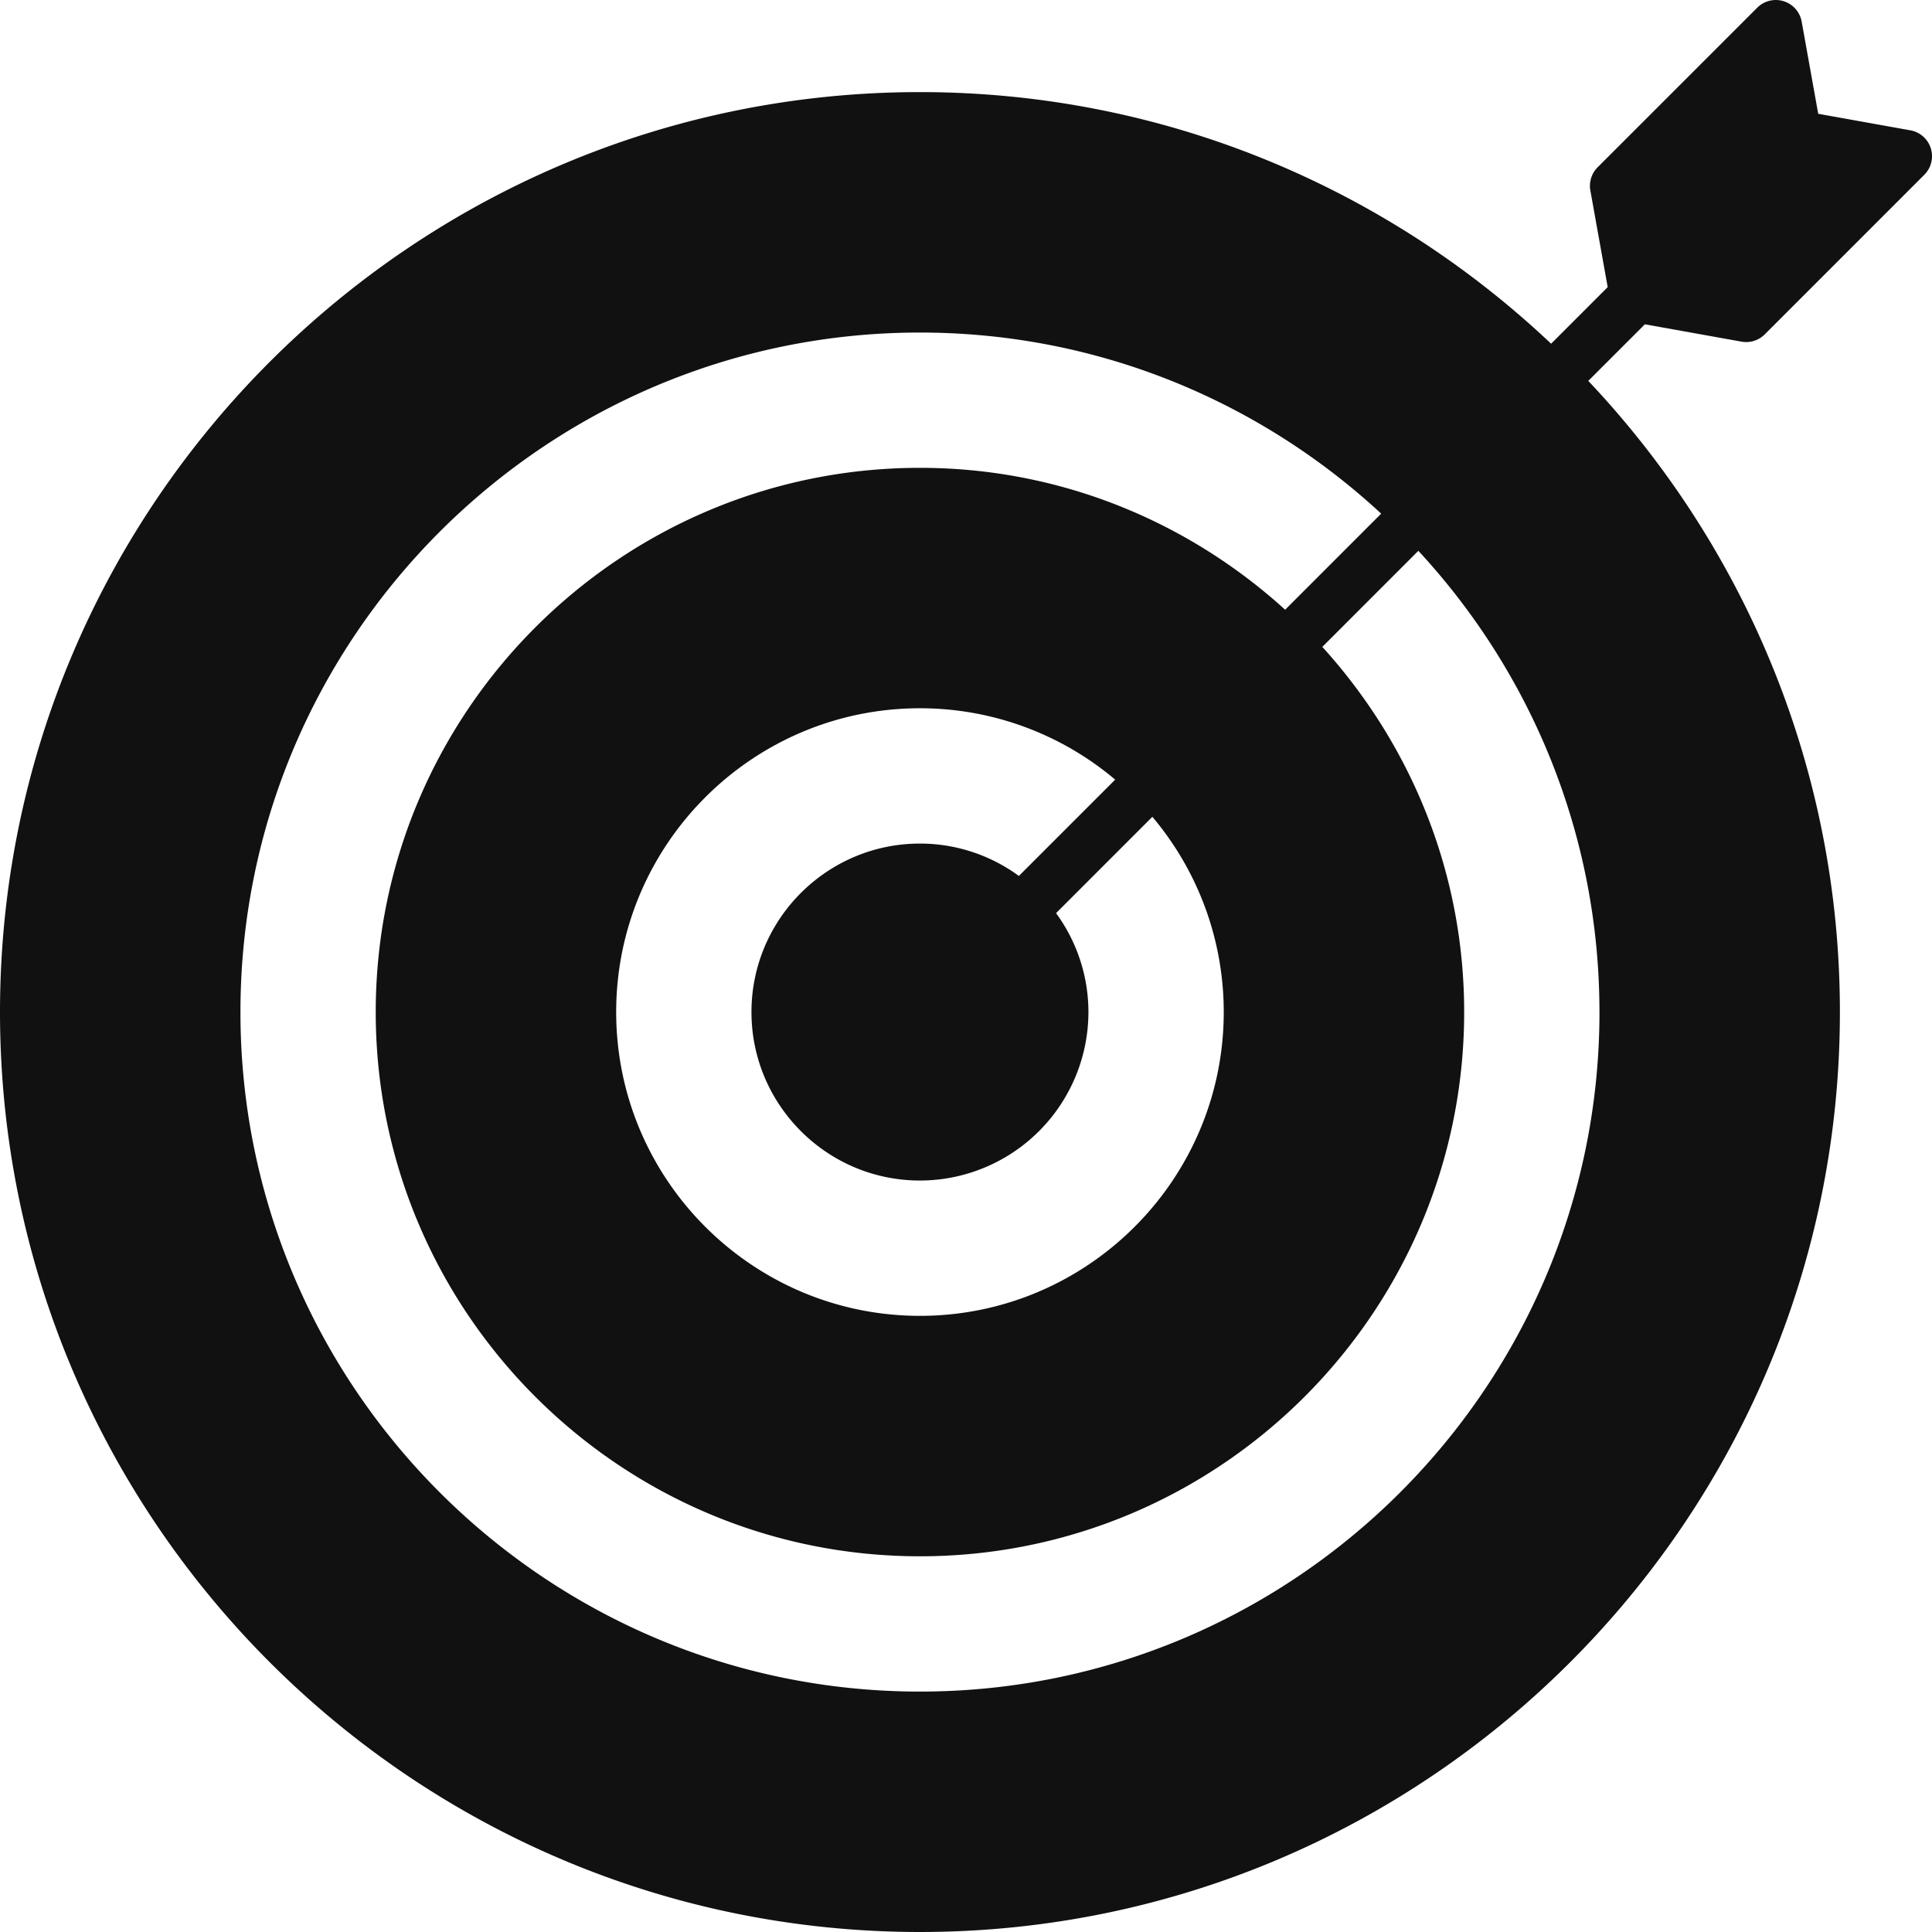 <svg preserveAspectRatio="xMidYMid meet" data-bbox="14.175 15 73.504 73.504" height="8.35%" width="8.35%" viewBox="14.175 15 73.504 73.504"
    xmlns="http://www.w3.org/2000/svg" data-type="color" role="presentation" aria-hidden="true">
    <defs>
        <style>#comp-lioqji9c svg [data-color="1"] {fill: #111111;}</style>
    </defs>
    <g>
        <path d="M80.432 27.998a.999.999 0 0 0 .884-.277l6.07-6.071a1 1 0 0 0-.53-1.692l-3.506-.629-.629-3.506a1 1 0 0 0-1.691-.53l-6.072 6.071a1 1 0 0 0-.277.884l.66 3.676-2.153 2.153c-6.272-5.927-14.722-9.573-24.013-9.573-19.299 0-35 15.702-35 35s15.701 35 35 35 35-15.7 35-35c0-9.29-3.645-17.74-9.573-24.013l2.153-2.153 3.677.66zm-5.404 25.506c0 14.256-11.597 25.853-25.853 25.853S23.323 67.76 23.323 53.504 34.92 27.652 49.175 27.652c6.769 0 12.935 2.618 17.548 6.89l-3.654 3.655c-3.679-3.342-8.544-5.398-13.894-5.398-11.417 0-20.705 9.288-20.705 20.705S37.758 74.21 49.175 74.21 69.88 64.921 69.88 53.504c0-5.349-2.056-10.215-5.397-13.893l3.654-3.655c4.273 4.613 6.89 10.78 6.89 17.548zm-25.853 6.41a6.417 6.417 0 0 0 6.41-6.41 6.368 6.368 0 0 0-1.232-3.763l3.664-3.665a11.501 11.501 0 0 1 2.716 7.428c0 6.373-5.185 11.558-11.558 11.558s-11.557-5.185-11.557-11.558 5.184-11.558 11.557-11.558a11.5 11.5 0 0 1 7.428 2.716l-3.664 3.664a6.367 6.367 0 0 0-3.764-1.232c-3.534 0-6.41 2.876-6.41 6.41s2.876 6.41 6.41 6.41z" fill="#111111" data-color="1"></path>
    </g>
</svg>